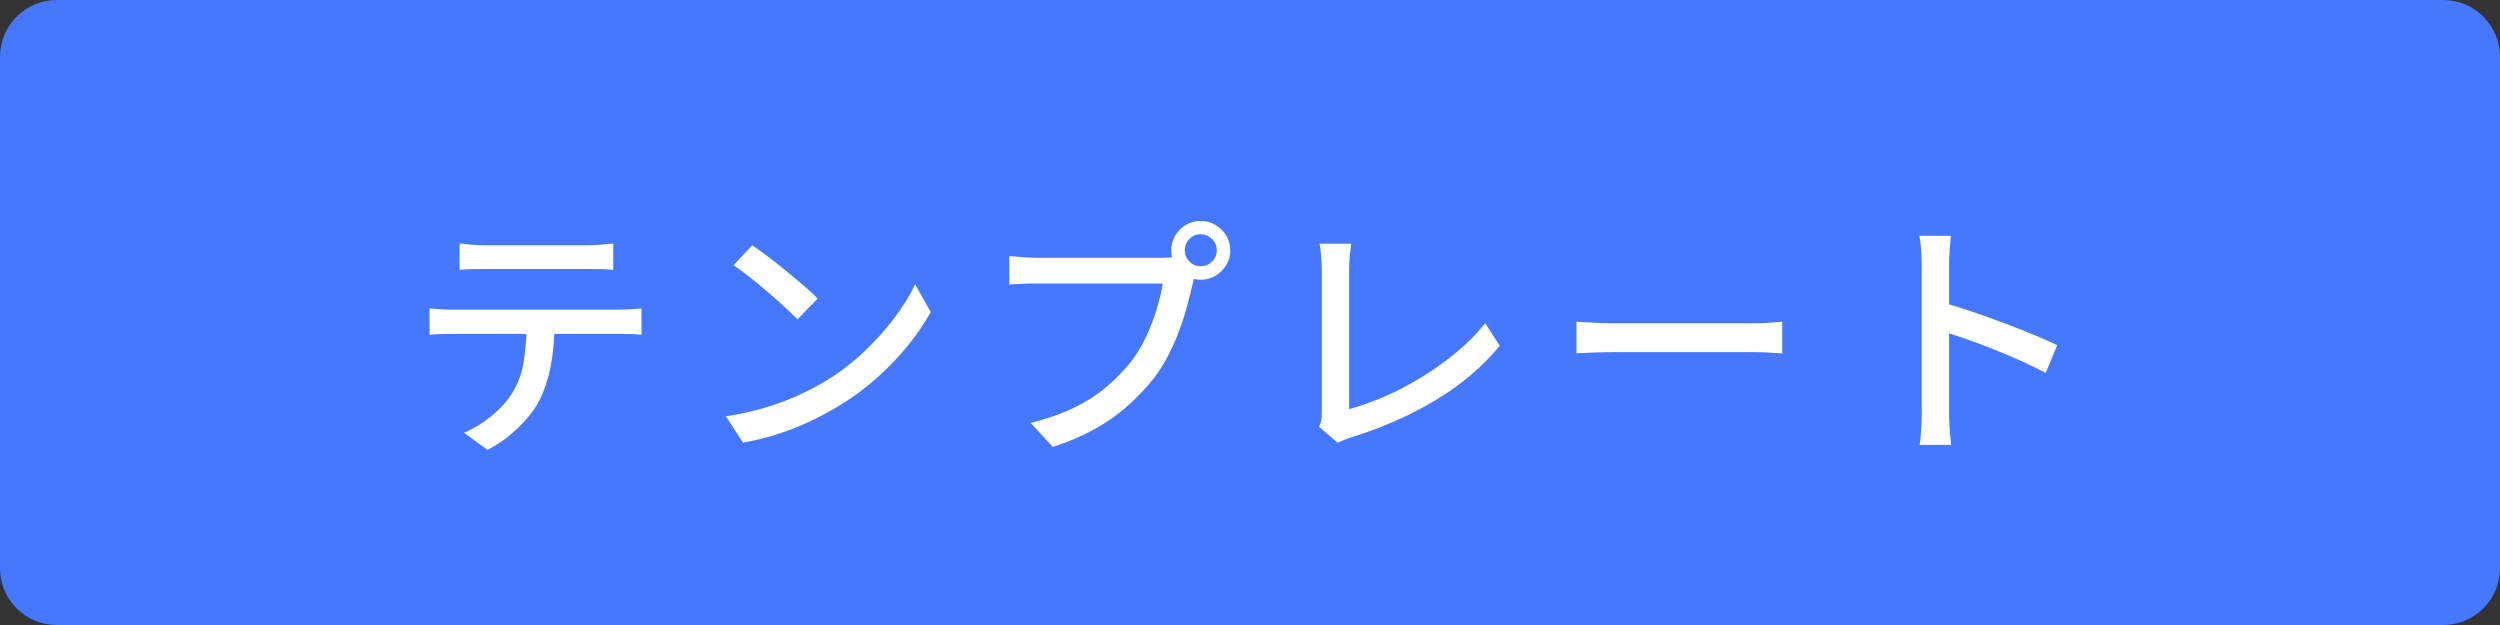 <?xml version="1.0" encoding="UTF-8"?><svg id="_レイヤー_2" xmlns="http://www.w3.org/2000/svg" viewBox="0 0 352 88"><rect x="0" y="0" width="352" height="88" fill="#333333" stroke="none"/><defs><style>.cls-1{fill:#4577ff;}.cls-1,.cls-2{stroke-width:0px;}.cls-2{fill:#fff;}</style></defs><g id="_ツール"><rect class="cls-1" x="1" y="1" width="350" height="86" rx="7" ry="7"/><path class="cls-1" d="M344,2c3.31,0,6,2.69,6,6v72c0,3.31-2.69,6-6,6H8c-3.31,0-6-2.69-6-6V8c0-3.31,2.69-6,6-6h336M344,0H8C3.58,0,0,3.58,0,8v72c0,4.42,3.58,8,8,8h336c4.42,0,8-3.58,8-8V8c0-4.42-3.58-8-8-8h0Z"/><path class="cls-2" d="M60.48,43.42c.5.05,1.04.09,1.6.13.56.04,1.12.05,1.67.05h23.54c.38,0,.88-.02,1.48-.05.6-.04,1.12-.08,1.55-.13v3.71c-.41-.05-.89-.08-1.46-.09-.56-.01-1.09-.02-1.57-.02h-23.54c-.55,0-1.12,0-1.69.02-.58.01-1.1.04-1.58.09v-3.71ZM64.72,34.28c.55.07,1.13.13,1.73.18.6.05,1.19.07,1.76.07h14.54c.55,0,1.15-.02,1.78-.07s1.24-.11,1.82-.18v3.71c-.58-.05-1.18-.08-1.8-.09s-1.22-.02-1.8-.02h-14.51c-.6,0-1.21,0-1.84.02s-1.19.04-1.69.09v-3.71ZM78.08,45.33c0,2.28-.18,4.36-.54,6.23-.36,1.87-.94,3.56-1.73,5.08-.43.79-1.01,1.6-1.75,2.43-.73.83-1.55,1.61-2.47,2.36-.91.74-1.9,1.38-2.95,1.91l-3.31-2.41c1.32-.55,2.58-1.31,3.78-2.29,1.2-.97,2.16-2,2.88-3.08.91-1.42,1.5-2.98,1.76-4.7.26-1.71.41-3.56.43-5.53h3.89Z"/><path class="cls-2" d="M102.2,58.62c2.02-.31,3.88-.73,5.58-1.24,1.7-.52,3.27-1.1,4.7-1.76,1.43-.66,2.72-1.34,3.87-2.03,1.92-1.18,3.69-2.53,5.31-4.07,1.62-1.54,3.04-3.12,4.27-4.75,1.22-1.63,2.2-3.22,2.92-4.75l2.2,3.92c-.86,1.56-1.93,3.12-3.19,4.68-1.26,1.56-2.68,3.05-4.27,4.48s-3.31,2.72-5.18,3.87c-1.2.74-2.51,1.46-3.94,2.16-1.43.7-2.96,1.32-4.61,1.87s-3.39,1-5.24,1.33l-2.41-3.71ZM105.91,34.53c.65.43,1.39.97,2.23,1.6.84.63,1.7,1.31,2.57,2.03.88.72,1.71,1.42,2.5,2.09s1.43,1.27,1.91,1.8l-2.84,2.92c-.46-.48-1.06-1.06-1.8-1.75-.74-.68-1.54-1.39-2.39-2.12-.85-.73-1.7-1.43-2.54-2.09-.84-.66-1.6-1.22-2.27-1.67l2.63-2.81Z"/><path class="cls-2" d="M168.58,37.88c-.14.29-.27.61-.38.97-.11.36-.2.73-.27,1.12-.22.91-.47,1.93-.77,3.06-.3,1.13-.67,2.29-1.12,3.49-.44,1.2-.96,2.37-1.55,3.51s-1.24,2.19-1.96,3.15c-1.1,1.39-2.35,2.71-3.73,3.94-1.38,1.24-2.95,2.34-4.7,3.31-1.75.97-3.71,1.81-5.87,2.5l-3.1-3.38c2.35-.6,4.39-1.32,6.12-2.16,1.73-.84,3.23-1.81,4.52-2.9,1.28-1.09,2.43-2.26,3.44-3.51.82-1.06,1.53-2.23,2.14-3.53s1.12-2.6,1.51-3.91c.4-1.31.68-2.51.85-3.62h-17.71c-.77,0-1.49.01-2.16.04-.67.02-1.25.06-1.73.11v-4.03c.36.02.76.06,1.21.11.44.05.91.08,1.39.11.48.02.91.04,1.3.04h17.46c.31,0,.68-.01,1.1-.04.42-.02.82-.08,1.21-.18l2.81,1.8ZM164.91,35.25c0-.77.19-1.46.56-2.09.37-.62.87-1.12,1.49-1.49.62-.37,1.32-.56,2.09-.56s1.46.19,2.09.56c.62.37,1.13.87,1.51,1.49.38.62.58,1.32.58,2.09s-.19,1.46-.58,2.09c-.38.62-.89,1.12-1.51,1.49-.62.37-1.32.56-2.09.56s-1.46-.19-2.09-.56c-.62-.37-1.12-.87-1.49-1.49-.37-.62-.56-1.32-.56-2.09ZM166.82,35.25c0,.62.22,1.15.65,1.58.43.43.96.65,1.58.65s1.16-.22,1.6-.65c.44-.43.67-.96.67-1.58s-.22-1.16-.67-1.6-.98-.67-1.6-.67-1.15.22-1.58.67c-.43.44-.65.98-.65,1.6Z"/><path class="cls-2" d="M185.72,60.09c.17-.36.28-.69.32-.99.05-.3.07-.64.07-1.03v-20.12c0-.38-.02-.81-.05-1.28-.04-.47-.07-.91-.11-1.33s-.09-.76-.16-1.03h4.46c-.07.53-.14,1.12-.2,1.76s-.09,1.26-.09,1.84v19.69c1.61-.43,3.29-1.03,5.06-1.8,1.76-.77,3.51-1.69,5.24-2.75,1.73-1.07,3.35-2.24,4.88-3.51,1.52-1.27,2.85-2.62,3.98-4.03l2.05,3.17c-2.4,2.93-5.41,5.48-9.02,7.65-3.61,2.17-7.6,3.93-11.97,5.27-.22.07-.49.17-.81.29-.32.12-.65.28-.99.47l-2.66-2.27Z"/><path class="cls-2" d="M221.97,45.3c.41.02.91.05,1.49.09.59.04,1.22.07,1.91.09.68.02,1.34.04,1.96.04h19.58c.86,0,1.64-.03,2.34-.09.7-.06,1.26-.1,1.69-.13v4.46c-.41-.02-.98-.06-1.73-.11-.74-.05-1.51-.07-2.3-.07h-19.58c-.98,0-1.97.02-2.95.05-.98.04-1.79.08-2.41.12v-4.46Z"/><path class="cls-2" d="M270.57,58.04v-20.81c0-.58-.02-1.24-.07-2s-.13-1.43-.25-2.03h4.43c-.05.58-.1,1.24-.16,1.98-.06.74-.09,1.43-.09,2.05v20.81c0,.38.01.85.04,1.4.02.55.06,1.11.11,1.67.05.56.1,1.07.14,1.53h-4.43c.1-.62.17-1.37.22-2.25s.07-1.66.07-2.36ZM273.6,42.6c1.18.34,2.5.75,3.96,1.24s2.94,1.02,4.43,1.58c1.49.56,2.9,1.12,4.25,1.67,1.34.55,2.48,1.06,3.42,1.51l-1.62,3.92c-1.01-.55-2.14-1.11-3.4-1.67-1.26-.56-2.55-1.11-3.87-1.64-1.32-.53-2.6-1.01-3.83-1.44-1.24-.43-2.35-.8-3.33-1.12v-4.07Z"/></g></svg>